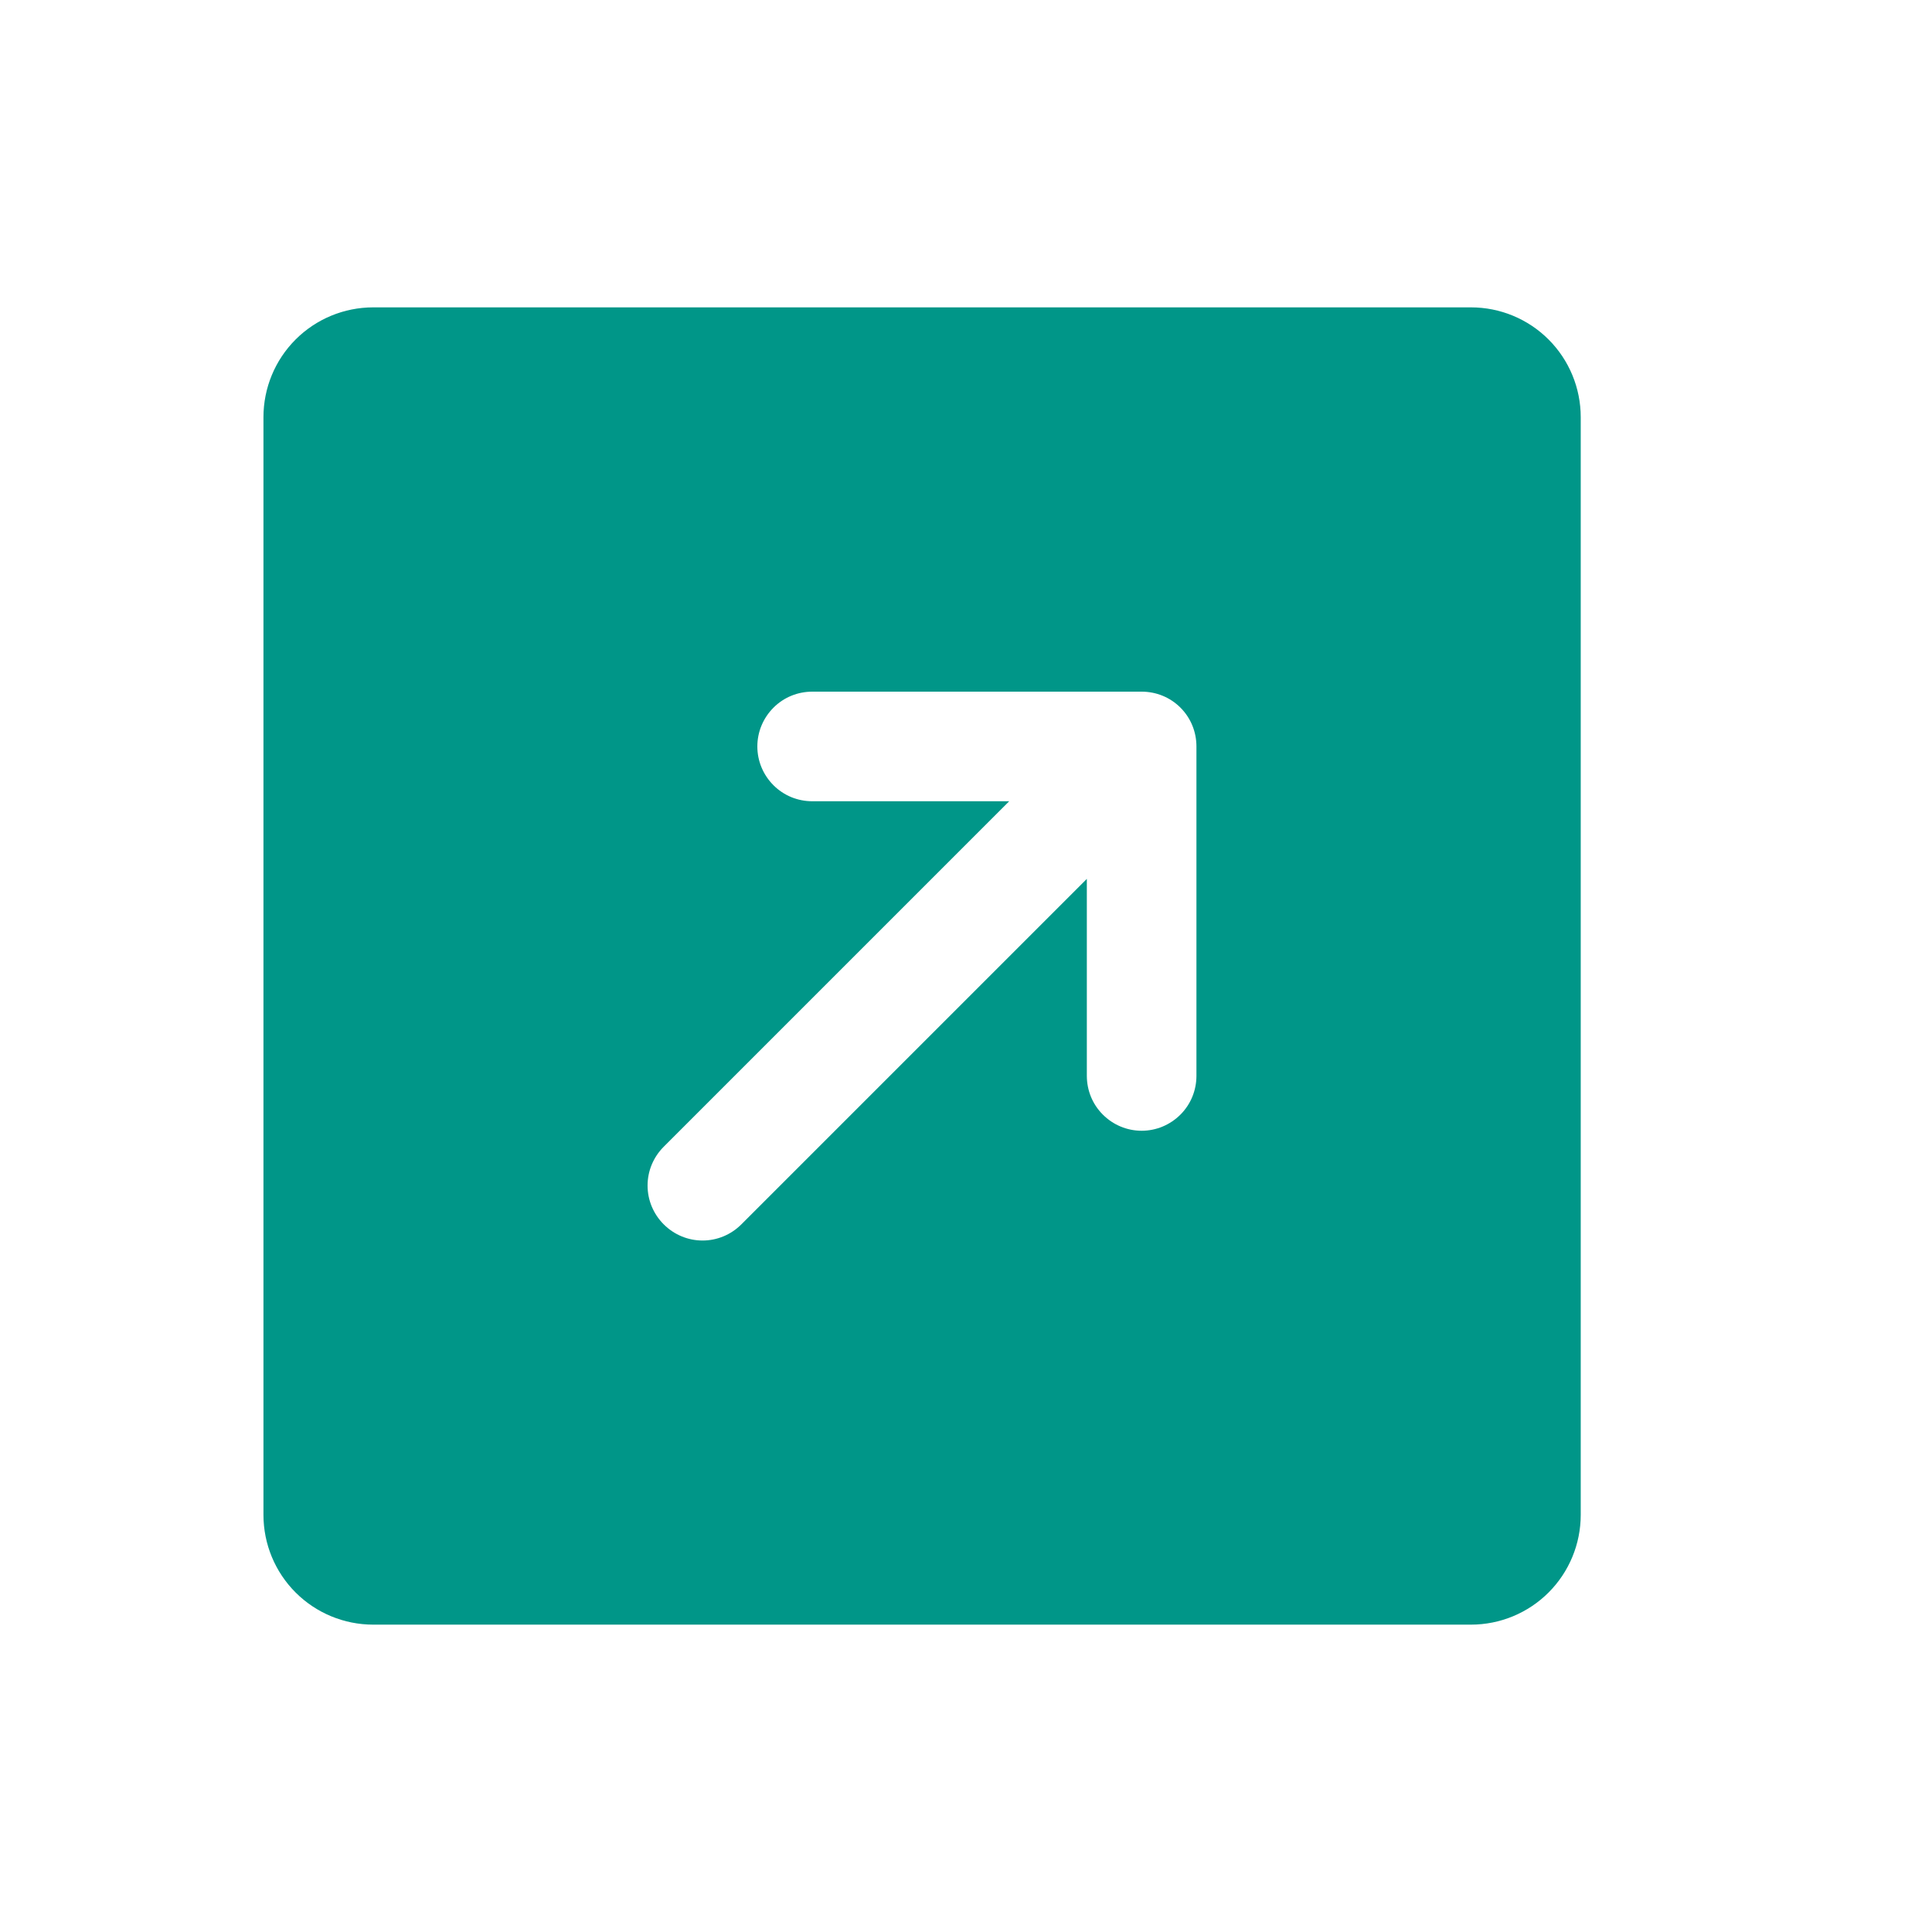 <svg width="11" height="11" viewBox="0 0 11 11" fill="none" xmlns="http://www.w3.org/2000/svg">
<path d="M8.375 9.25H2.125C1.959 9.25 1.8 9.184 1.683 9.067C1.566 8.95 1.5 8.791 1.5 8.625V2.375C1.5 2.209 1.566 2.05 1.683 1.933C1.8 1.816 1.959 1.75 2.125 1.75H8.375C8.541 1.75 8.7 1.816 8.817 1.933C8.934 2.05 9 2.209 9 2.375V8.625C9 8.791 8.934 8.95 8.817 9.067C8.7 9.184 8.541 9.25 8.375 9.25ZM6.812 4.25C6.812 4.167 6.78 4.088 6.721 4.029C6.662 3.97 6.583 3.938 6.5 3.938H4.625C4.542 3.938 4.463 3.97 4.404 4.029C4.345 4.088 4.312 4.167 4.312 4.25C4.312 4.333 4.345 4.412 4.404 4.471C4.463 4.53 4.542 4.562 4.625 4.562H5.746L3.779 6.529C3.72 6.588 3.687 6.667 3.687 6.75C3.687 6.833 3.72 6.912 3.779 6.971C3.838 7.03 3.917 7.063 4 7.063C4.083 7.063 4.162 7.03 4.221 6.971L6.188 5.004V6.125C6.188 6.208 6.22 6.287 6.279 6.346C6.338 6.405 6.417 6.438 6.5 6.438C6.583 6.438 6.662 6.405 6.721 6.346C6.78 6.287 6.812 6.208 6.812 6.125V4.25Z" fill="#009688"/>
</svg>
